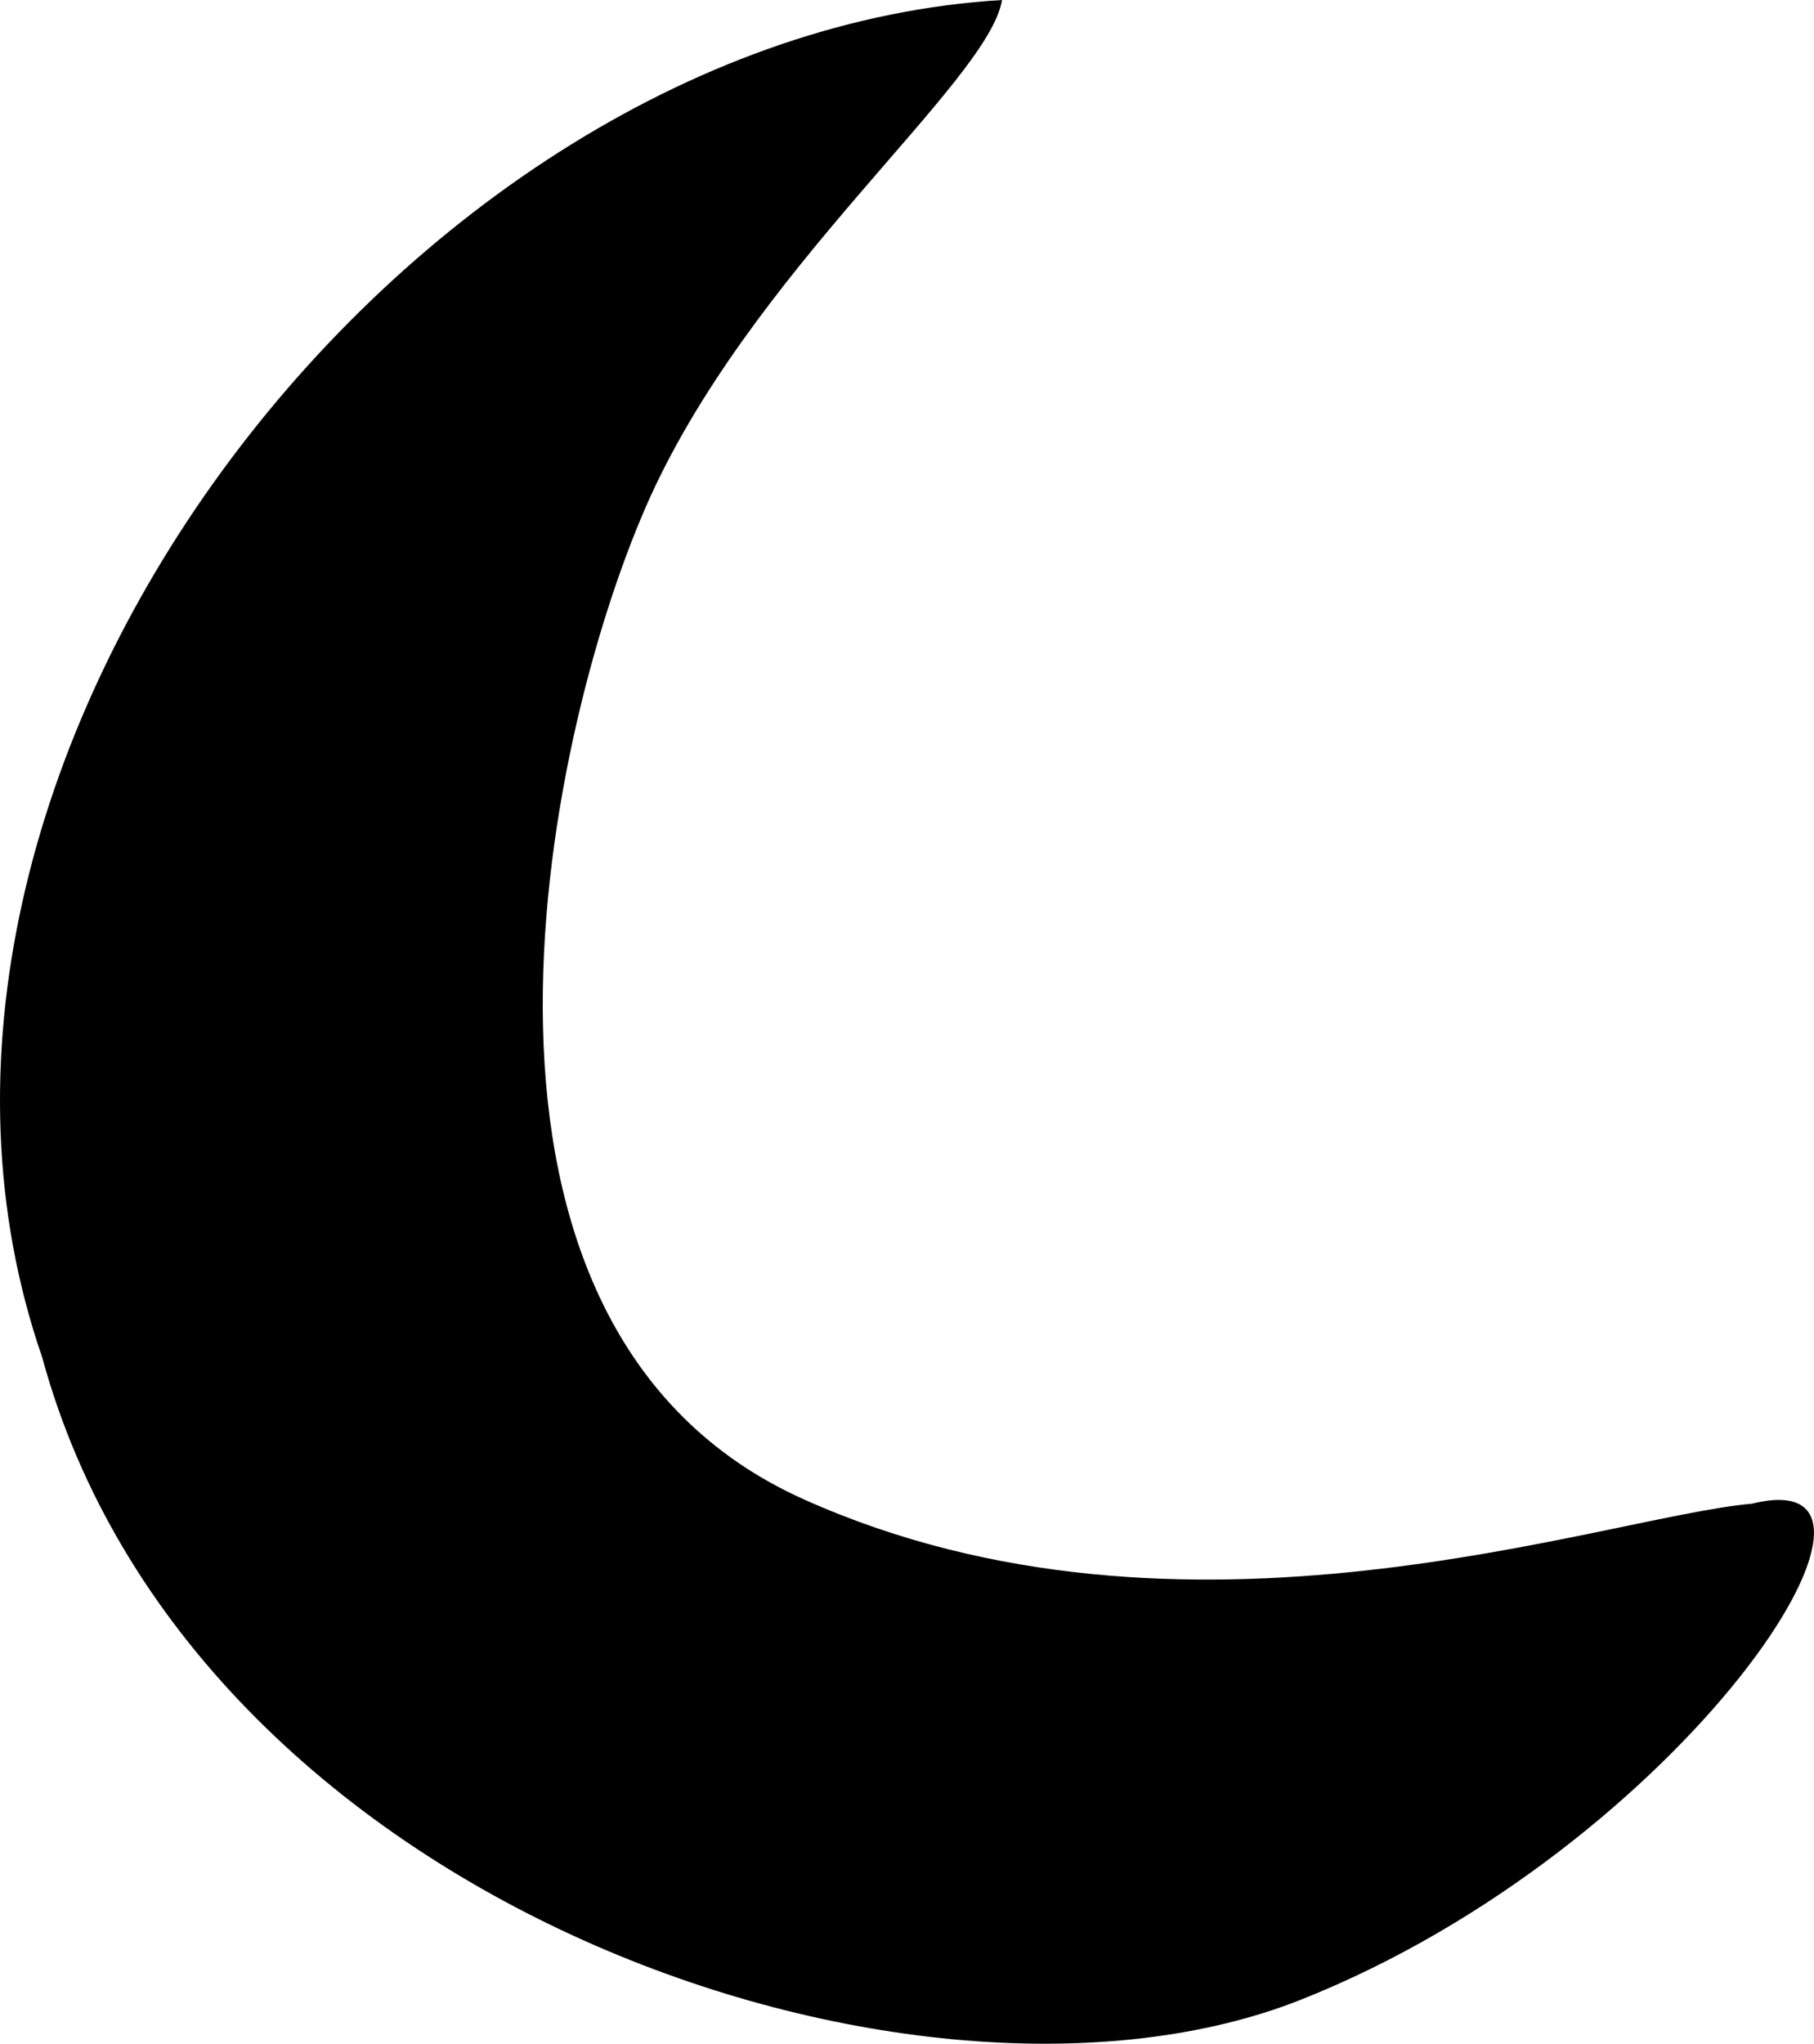 <?xml version="1.0" encoding="UTF-8" standalone="no"?>
<!-- Created with Inkscape (http://www.inkscape.org/) -->

<svg
   width="40.794mm"
   height="45.944mm"
   viewBox="0 0 40.794 45.944"
   version="1.1"
   id="svg1"
   xmlns="http://www.w3.org/2000/svg"
   xmlns:svg="http://www.w3.org/2000/svg">
  <defs
     id="defs1" />
  <path
     id="path33"
     style="display:inline;fill:#000000;fill-opacity:1;stroke-width:0.256"
     d="M 14.514,11.416 C 16.817,6.121 22.233,1.857 22.534,-3.1676858e-6 9.099,0.8 -3.625,17.281 0.95,30.518 c 3.345,12.283 19.7,17.852 28.307,14.436 8.608,-3.416 14.308,-12.187 10.144,-11.15 -3.328,0.289 -12.76,3.753 -21.334,-0.102 -8.574,-3.854 -5.856,-16.99 -3.553,-22.285 z" />
</svg>

